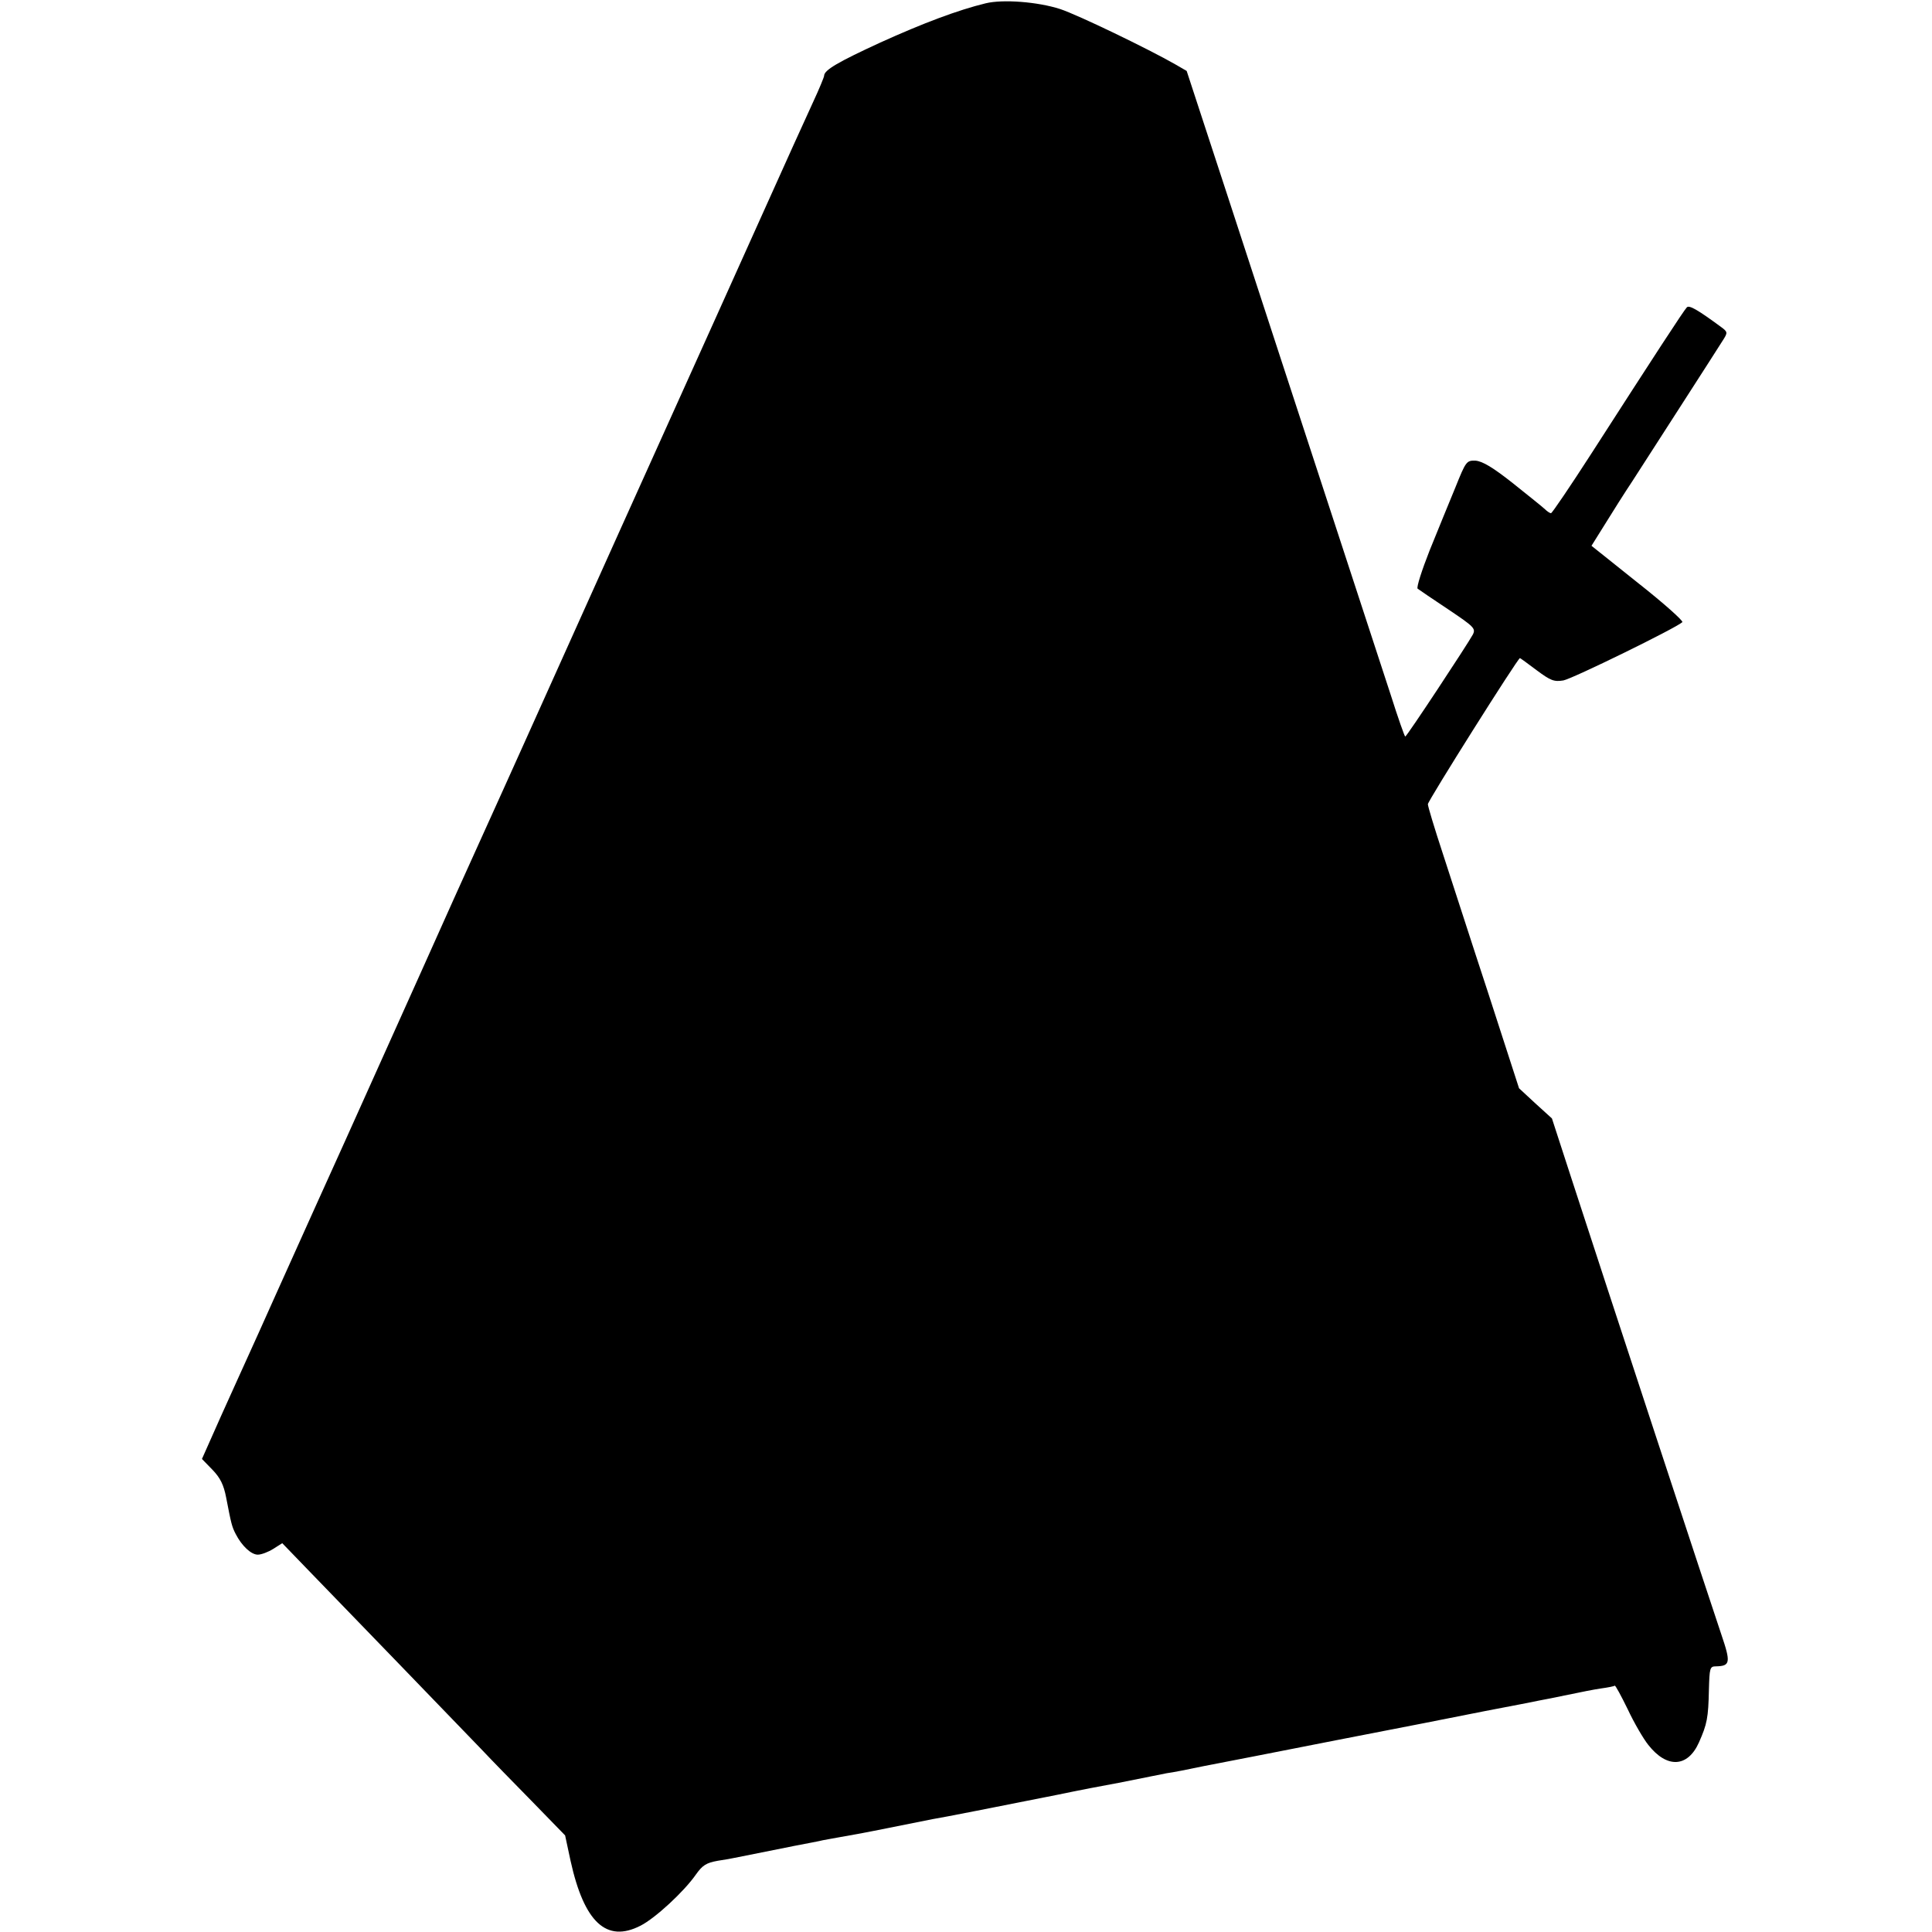 <?xml version="1.0" standalone="no"?>
<!DOCTYPE svg PUBLIC "-//W3C//DTD SVG 20010904//EN"
 "http://www.w3.org/TR/2001/REC-SVG-20010904/DTD/svg10.dtd">
<svg version="1.0" xmlns="http://www.w3.org/2000/svg"
 width="640pt" height="640pt" viewBox="0 0 640 640"
 preserveAspectRatio="xMidYMid meet">
<g transform="translate(0,640) scale(0.1,-0.1)"
fill="#000000" stroke="none">
<path d="M3265 6389 c-91 -22 -208 -66 -349 -130 -139 -64 -186 -91 -186 -110
0 -4 -16 -43 -36 -86 -20 -43 -97 -213 -171 -378 -74 -165 -143 -318 -153
-340 -54 -119 -582 -1291 -635 -1410 -35 -77 -97 -216 -140 -310 -94 -208 -84
-185 -198 -440 -185 -411 -230 -511 -254 -565 -33 -72 -148 -328 -230 -510
-36 -80 -76 -170 -90 -200 -14 -30 -54 -120 -90 -199 l-64 -144 35 -36 c26
-27 37 -50 45 -91 17 -88 19 -97 32 -122 20 -39 51 -68 73 -68 12 0 35 9 51
19 l30 19 84 -87 c105 -108 497 -514 575 -595 32 -34 108 -112 168 -173 l110
-113 18 -84 c45 -204 119 -273 232 -215 49 25 144 113 183 169 22 31 34 39 73
46 26 4 49 8 52 9 11 2 86 17 200 40 41 8 85 16 96 19 12 2 37 7 55 10 19 3
90 16 159 30 69 14 136 27 150 30 27 4 224 43 415 81 66 14 156 31 200 39 44
9 91 18 105 21 14 3 39 8 55 11 17 2 73 13 125 24 52 10 248 48 435 85 187 36
410 80 495 97 85 16 166 32 180 35 13 2 56 11 95 19 38 8 88 18 110 21 22 3
42 7 44 9 2 2 21 -33 43 -78 21 -45 52 -98 68 -118 62 -79 131 -75 168 8 27
61 31 81 33 175 2 71 3 77 23 77 48 1 50 12 18 106 -32 94 -385 1167 -496
1509 l-65 200 -55 50 -54 50 -102 315 c-57 173 -124 382 -151 464 -27 82 -49
155 -49 162 0 11 298 484 305 484 1 0 26 -18 55 -40 47 -35 58 -39 89 -34 31
6 372 173 394 193 4 4 -62 63 -147 130 l-154 123 45 72 c24 39 65 104 91 143
52 81 279 433 302 470 13 21 13 24 -9 40 -76 56 -105 73 -113 65 -10 -10 -107
-159 -318 -487 -69 -107 -128 -194 -132 -195 -4 0 -13 6 -20 13 -7 7 -55 45
-106 86 -67 53 -101 73 -124 75 -30 1 -32 -2 -67 -89 -20 -49 -59 -143 -85
-208 -26 -66 -44 -122 -40 -127 5 -4 51 -35 102 -69 85 -57 91 -63 81 -83 -18
-33 -219 -338 -224 -338 -2 0 -24 62 -48 138 -144 441 -326 997 -367 1122 -26
80 -106 325 -178 545 l-131 400 -38 22 c-89 51 -323 164 -381 183 -74 24 -190
33 -247 19z"/>
</g>
</svg>
